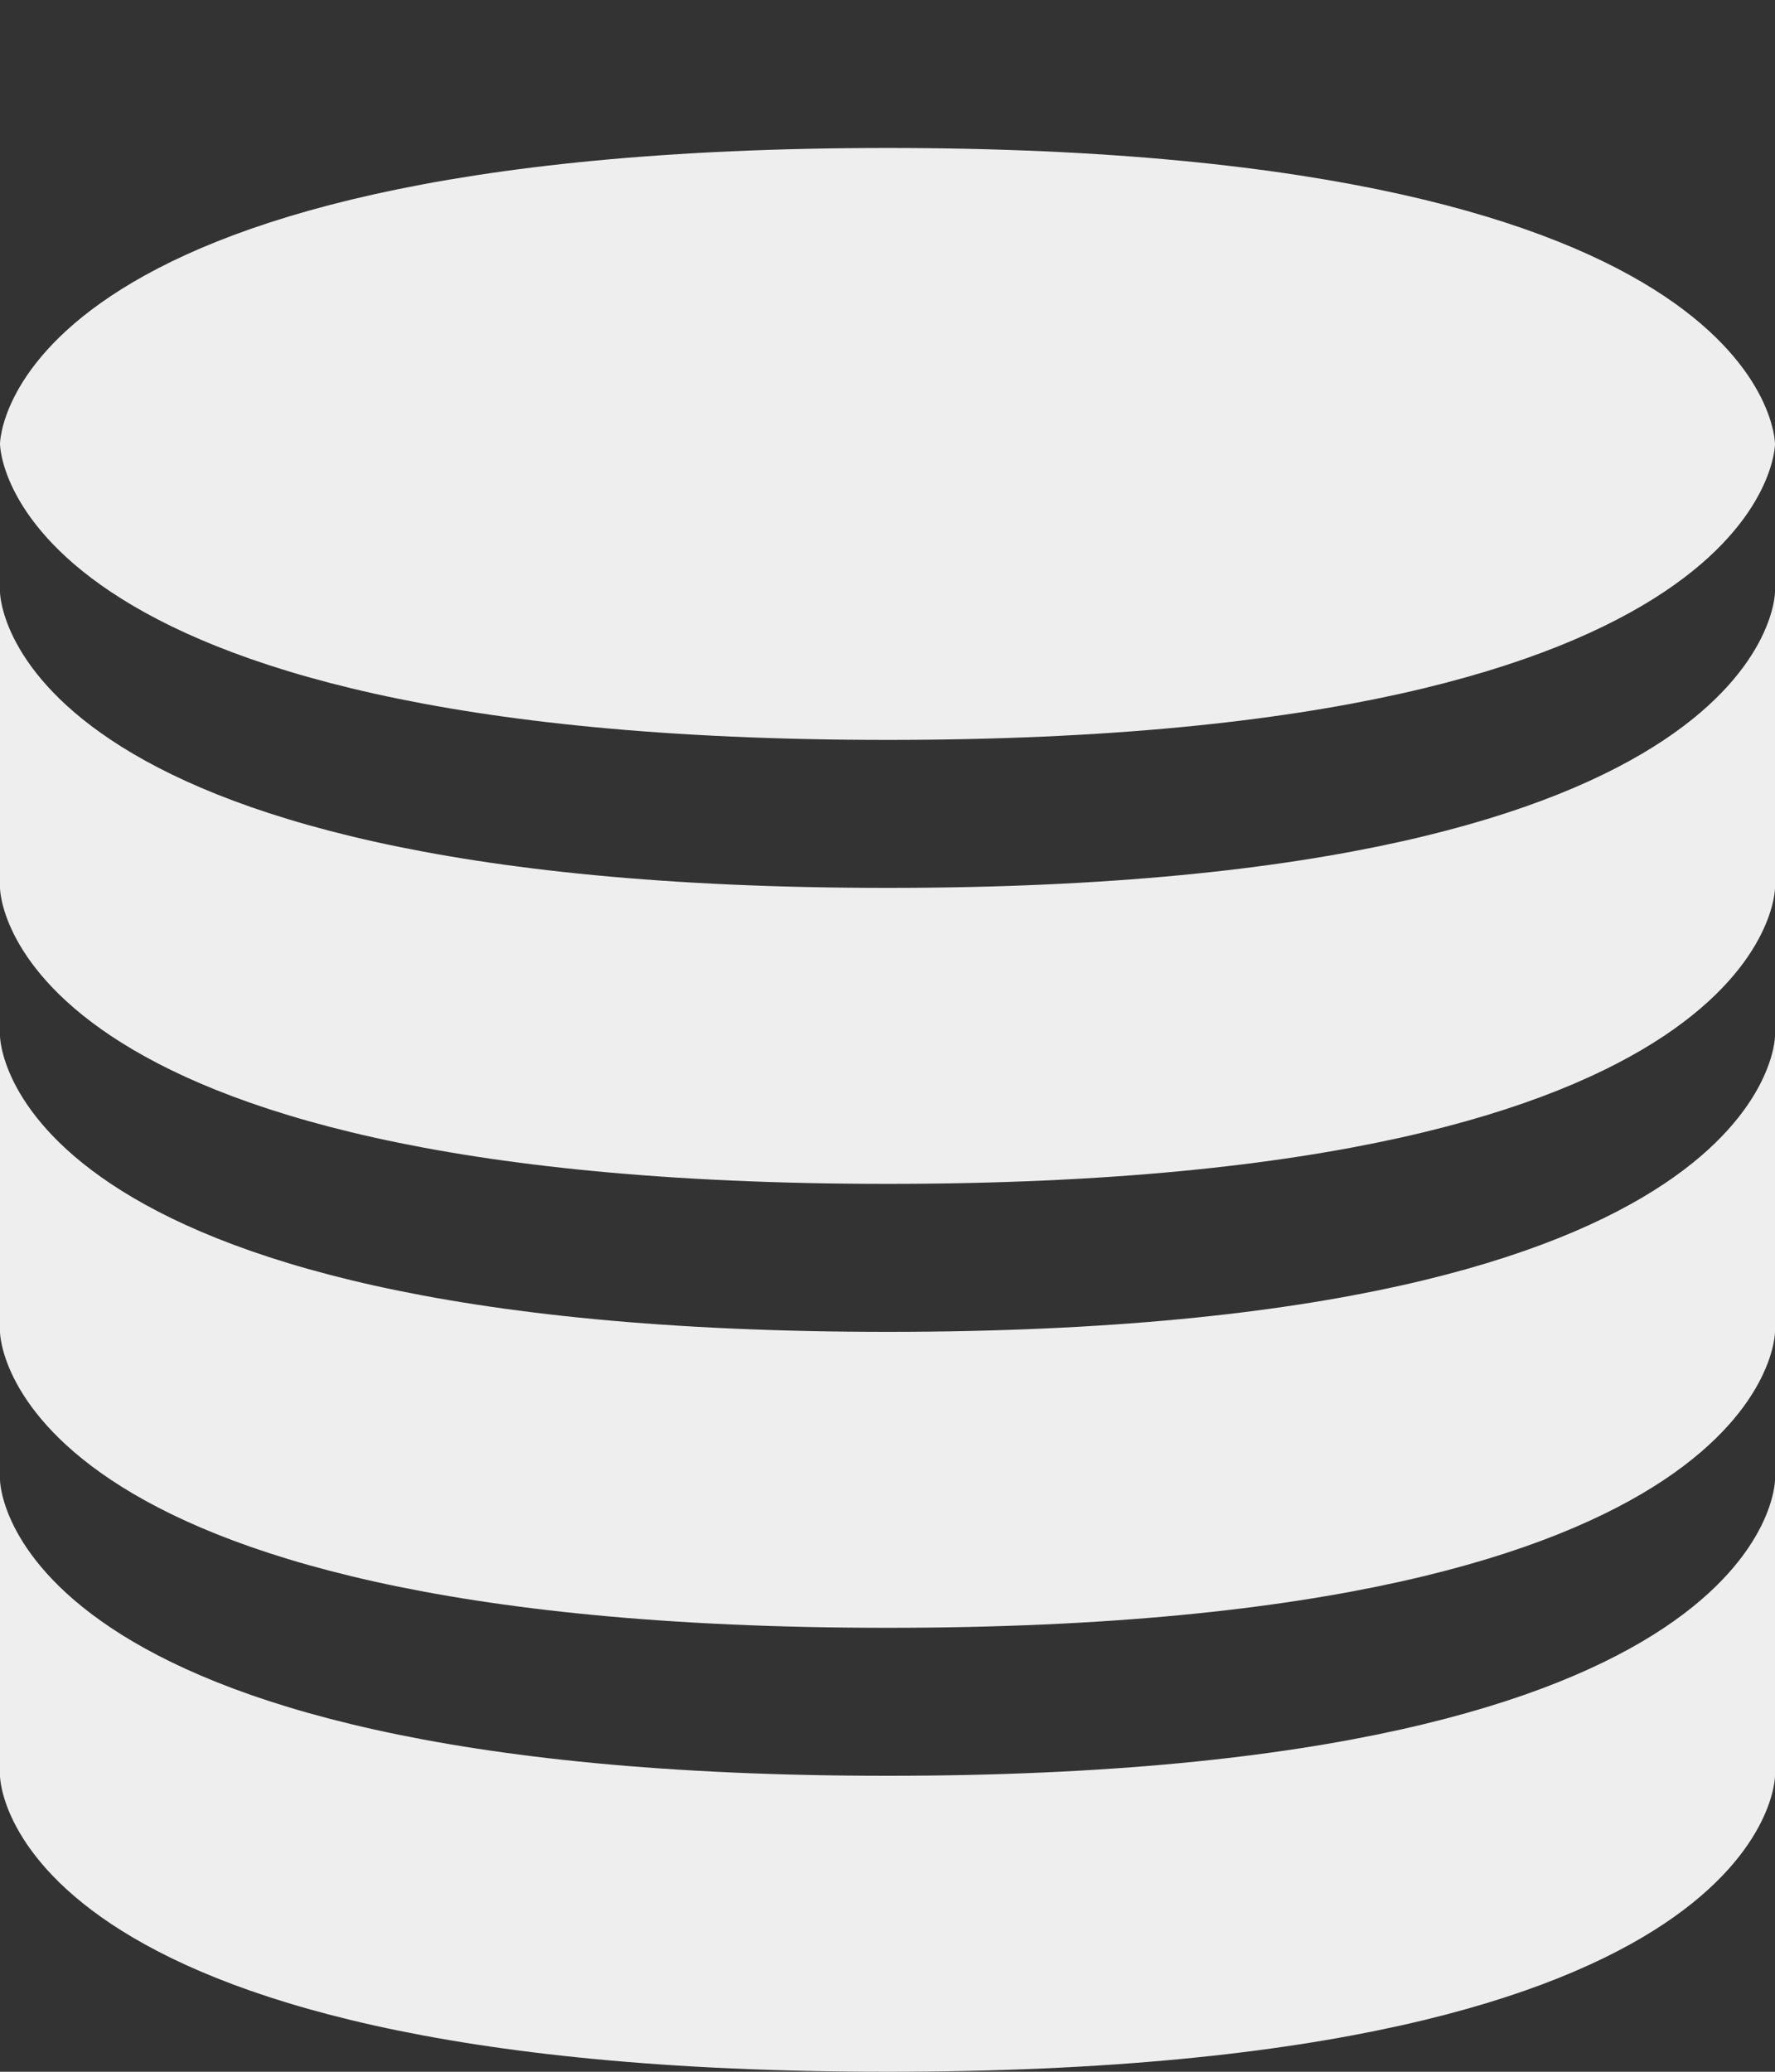 <svg viewBox="0 30 60 70" xmlns="http://www.w3.org/2000/svg" stroke="none" fill="#eee"><rect x="0" y="30" width="60" height="70" fill="#333333" stroke="none"/><path id="seg" d="M30, 100c-30 0,-30 -10,-30 -10v-10c0 0,0 10,30,10c30 0,30 -10,30 -10v10c0 0,0 10,-30 10"></path><g><animateTransform attributeName="transform" type="translate" dur="2s" values="0 0;0 0;0 0;0 0;0 1;0 -1;0 0" repeatCount="indefinite"></animateTransform><use href="#seg" transform="translate(0,-15)"></use><g><animateTransform attributeName="transform" type="translate" dur="2s" values="0 0;0 0;0 0;0 0;0 1;0 -1;0 0" repeatCount="indefinite"></animateTransform><use href="#seg" transform="translate(0,-30)"></use><path d="M30, 55c-30 0,-30 -10,-30 -10c0 0,0 -10,30,-10c30 0,30 10,30 10c0 0,0 10,-30 10"><animateTransform attributeName="transform" type="translate" dur="2s" values="0 0;0 0;0 0;0 0;0 1;0 -1;0 0" repeatCount="indefinite"></animateTransform></path></g></g></svg>
